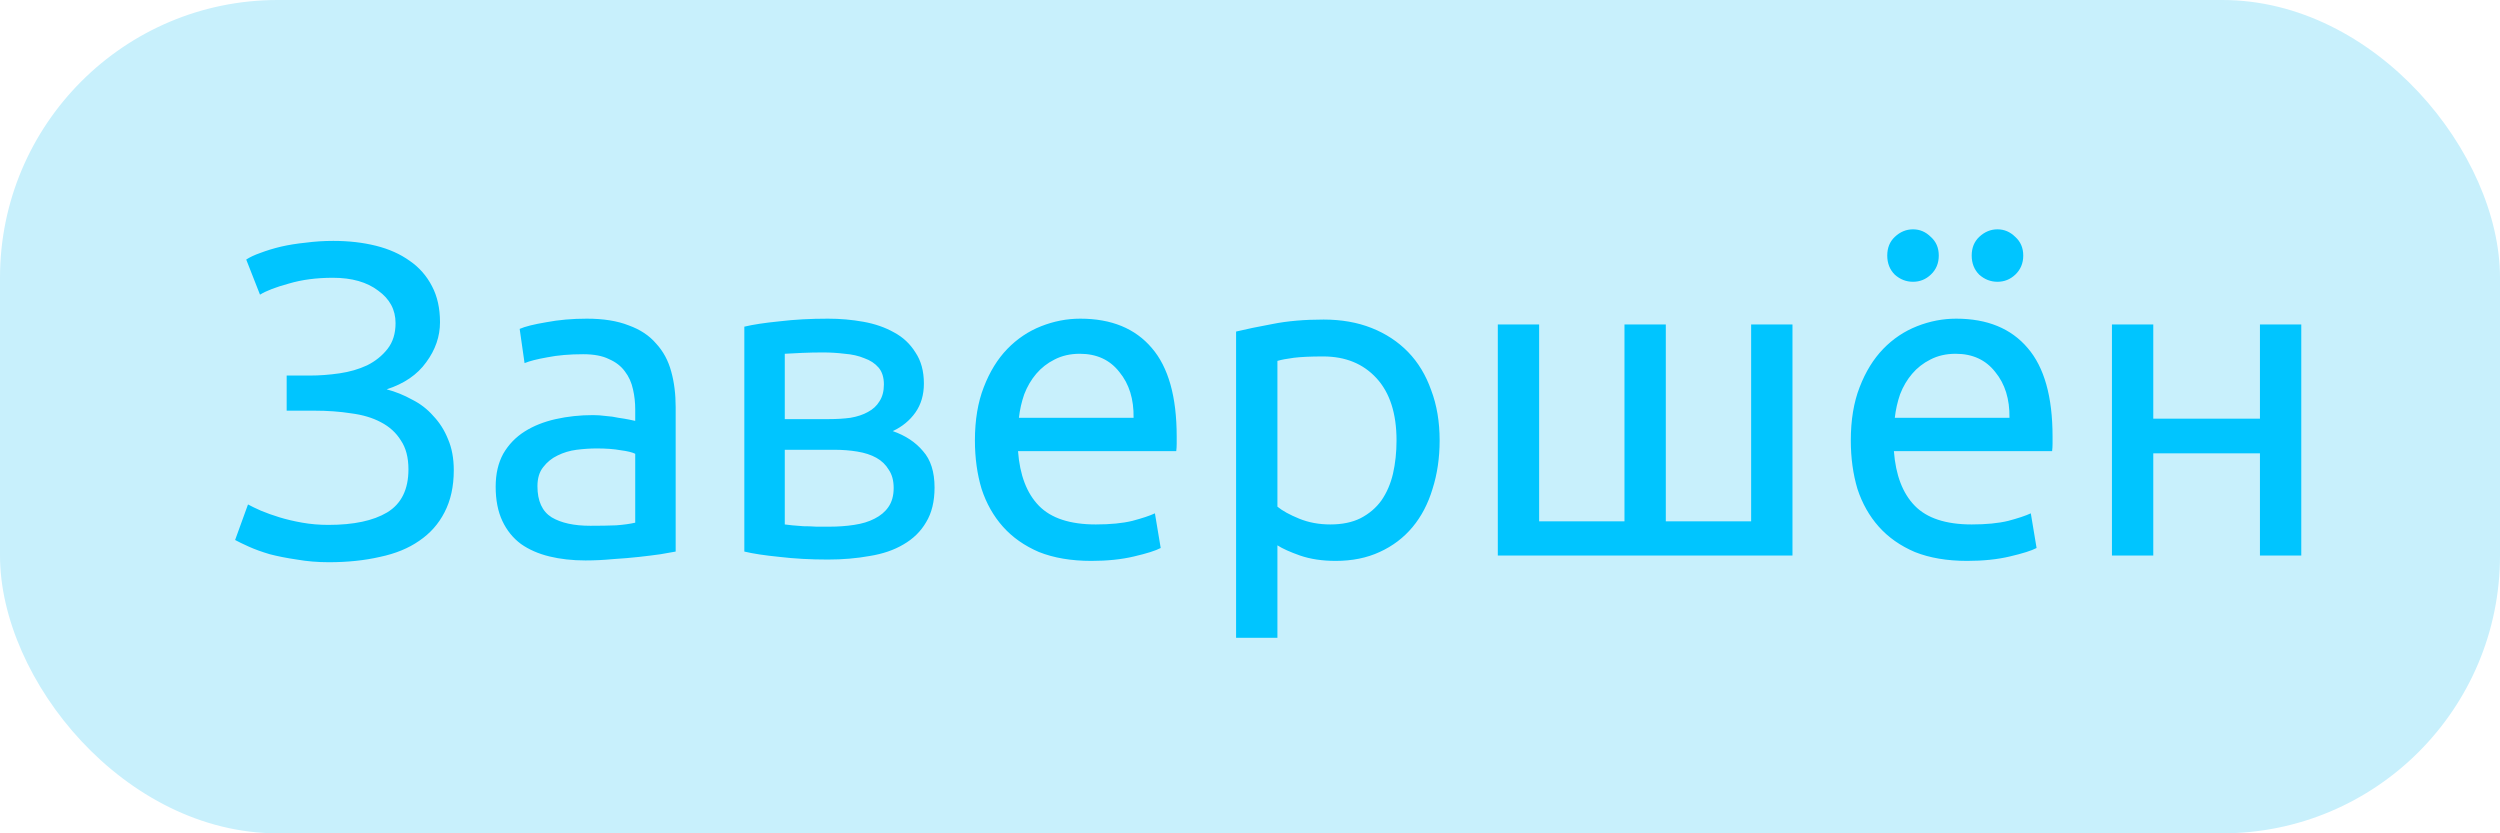 <svg width="90" height="30" viewBox="0 0 90 30" fill="none" xmlns="http://www.w3.org/2000/svg">
<rect width="90" height="30" rx="10" fill="#C8F0FC"/>
<path d="M10.32 13.52H11.152C11.504 13.52 11.861 13.493 12.224 13.44C12.587 13.387 12.917 13.291 13.216 13.152C13.515 13.003 13.76 12.805 13.952 12.56C14.144 12.315 14.24 12.005 14.24 11.632C14.24 11.152 14.032 10.763 13.616 10.464C13.211 10.155 12.667 10 11.984 10C11.397 10 10.869 10.069 10.4 10.208C9.931 10.336 9.584 10.469 9.36 10.608L8.864 9.344C8.992 9.259 9.163 9.179 9.376 9.104C9.6 9.019 9.845 8.944 10.112 8.88C10.389 8.816 10.688 8.768 11.008 8.736C11.328 8.693 11.659 8.672 12 8.672C12.555 8.672 13.067 8.731 13.536 8.848C14.005 8.965 14.411 9.147 14.752 9.392C15.093 9.627 15.36 9.931 15.552 10.304C15.744 10.667 15.84 11.099 15.84 11.6C15.84 12.112 15.675 12.592 15.344 13.04C15.024 13.488 14.549 13.813 13.92 14.016C14.24 14.101 14.544 14.224 14.832 14.384C15.131 14.533 15.387 14.731 15.6 14.976C15.824 15.211 16 15.488 16.128 15.808C16.267 16.128 16.336 16.501 16.336 16.928C16.336 17.515 16.224 18.021 16 18.448C15.787 18.864 15.483 19.205 15.088 19.472C14.704 19.739 14.235 19.931 13.68 20.048C13.125 20.176 12.512 20.24 11.84 20.24C11.435 20.24 11.051 20.208 10.688 20.144C10.325 20.091 10 20.027 9.712 19.952C9.424 19.867 9.173 19.776 8.96 19.68C8.747 19.584 8.581 19.504 8.464 19.44L8.928 18.16C9.045 18.224 9.2 18.299 9.392 18.384C9.595 18.469 9.819 18.549 10.064 18.624C10.309 18.699 10.581 18.763 10.88 18.816C11.179 18.869 11.493 18.896 11.824 18.896C12.731 18.896 13.435 18.747 13.936 18.448C14.448 18.139 14.704 17.621 14.704 16.896C14.704 16.469 14.613 16.123 14.432 15.856C14.261 15.579 14.021 15.36 13.712 15.2C13.413 15.04 13.056 14.933 12.64 14.88C12.235 14.816 11.792 14.784 11.312 14.784H10.32V13.52ZM21.252 18.928C21.604 18.928 21.914 18.923 22.18 18.912C22.458 18.891 22.687 18.859 22.868 18.816V16.336C22.762 16.283 22.586 16.24 22.34 16.208C22.106 16.165 21.818 16.144 21.476 16.144C21.252 16.144 21.012 16.16 20.756 16.192C20.511 16.224 20.282 16.293 20.068 16.4C19.866 16.496 19.695 16.635 19.556 16.816C19.418 16.987 19.348 17.216 19.348 17.504C19.348 18.037 19.519 18.411 19.86 18.624C20.202 18.827 20.666 18.928 21.252 18.928ZM21.124 11.472C21.722 11.472 22.223 11.552 22.628 11.712C23.044 11.861 23.375 12.08 23.62 12.368C23.876 12.645 24.058 12.981 24.164 13.376C24.271 13.76 24.324 14.187 24.324 14.656V19.856C24.196 19.877 24.015 19.909 23.78 19.952C23.556 19.984 23.3 20.016 23.012 20.048C22.724 20.08 22.41 20.107 22.068 20.128C21.738 20.16 21.407 20.176 21.076 20.176C20.607 20.176 20.175 20.128 19.78 20.032C19.386 19.936 19.044 19.787 18.756 19.584C18.468 19.371 18.244 19.093 18.084 18.752C17.924 18.411 17.844 18 17.844 17.52C17.844 17.061 17.935 16.667 18.116 16.336C18.308 16.005 18.564 15.739 18.884 15.536C19.204 15.333 19.578 15.184 20.004 15.088C20.431 14.992 20.879 14.944 21.348 14.944C21.498 14.944 21.652 14.955 21.812 14.976C21.972 14.987 22.122 15.008 22.26 15.04C22.41 15.061 22.538 15.083 22.644 15.104C22.751 15.125 22.826 15.141 22.868 15.152V14.736C22.868 14.491 22.842 14.251 22.788 14.016C22.735 13.771 22.639 13.557 22.5 13.376C22.362 13.184 22.17 13.035 21.924 12.928C21.69 12.811 21.38 12.752 20.996 12.752C20.506 12.752 20.074 12.789 19.7 12.864C19.338 12.928 19.066 12.997 18.884 13.072L18.708 11.84C18.9 11.755 19.22 11.675 19.668 11.6C20.116 11.515 20.602 11.472 21.124 11.472ZM28.252 18.88C28.316 18.891 28.406 18.901 28.524 18.912C28.641 18.923 28.774 18.933 28.924 18.944C29.073 18.944 29.228 18.949 29.388 18.96C29.558 18.96 29.718 18.96 29.868 18.96C30.177 18.96 30.47 18.939 30.748 18.896C31.036 18.853 31.281 18.779 31.484 18.672C31.697 18.565 31.862 18.427 31.98 18.256C32.108 18.075 32.172 17.845 32.172 17.568C32.172 17.301 32.113 17.083 31.996 16.912C31.889 16.731 31.74 16.587 31.548 16.48C31.356 16.373 31.126 16.299 30.86 16.256C30.604 16.213 30.326 16.192 30.028 16.192H28.252V18.88ZM29.836 15.088C30.124 15.088 30.385 15.072 30.62 15.04C30.865 14.997 31.073 14.928 31.244 14.832C31.425 14.736 31.564 14.608 31.66 14.448C31.766 14.288 31.82 14.085 31.82 13.84C31.82 13.584 31.756 13.381 31.628 13.232C31.5 13.083 31.329 12.971 31.116 12.896C30.913 12.811 30.678 12.757 30.412 12.736C30.156 12.704 29.894 12.688 29.628 12.688C29.382 12.688 29.132 12.693 28.876 12.704C28.63 12.715 28.422 12.725 28.252 12.736V15.088H29.836ZM29.804 20.144C29.174 20.144 28.593 20.112 28.06 20.048C27.526 19.995 27.105 19.931 26.796 19.856V11.76C27.105 11.685 27.526 11.621 28.06 11.568C28.593 11.504 29.174 11.472 29.804 11.472C30.241 11.472 30.668 11.509 31.084 11.584C31.5 11.659 31.868 11.787 32.188 11.968C32.508 12.139 32.764 12.379 32.956 12.688C33.158 12.987 33.26 13.36 33.26 13.808C33.26 14.213 33.158 14.56 32.956 14.848C32.753 15.136 32.481 15.36 32.14 15.52C32.598 15.68 32.961 15.92 33.228 16.24C33.505 16.549 33.644 16.987 33.644 17.552C33.644 18.053 33.542 18.469 33.34 18.8C33.148 19.131 32.876 19.397 32.524 19.6C32.182 19.803 31.777 19.941 31.308 20.016C30.838 20.101 30.337 20.144 29.804 20.144ZM35.097 15.856C35.097 15.12 35.204 14.48 35.417 13.936C35.631 13.381 35.913 12.923 36.265 12.56C36.617 12.197 37.023 11.925 37.481 11.744C37.94 11.563 38.409 11.472 38.889 11.472C40.009 11.472 40.868 11.824 41.465 12.528C42.063 13.221 42.361 14.283 42.361 15.712C42.361 15.776 42.361 15.861 42.361 15.968C42.361 16.064 42.356 16.155 42.345 16.24H36.649C36.713 17.104 36.964 17.76 37.401 18.208C37.839 18.656 38.521 18.88 39.449 18.88C39.972 18.88 40.409 18.837 40.761 18.752C41.124 18.656 41.396 18.565 41.577 18.48L41.785 19.728C41.604 19.824 41.284 19.925 40.825 20.032C40.377 20.139 39.865 20.192 39.289 20.192C38.564 20.192 37.935 20.085 37.401 19.872C36.879 19.648 36.447 19.344 36.105 18.96C35.764 18.576 35.508 18.123 35.337 17.6C35.177 17.067 35.097 16.485 35.097 15.856ZM40.809 15.04C40.82 14.368 40.649 13.819 40.297 13.392C39.956 12.955 39.481 12.736 38.873 12.736C38.532 12.736 38.228 12.805 37.961 12.944C37.705 13.072 37.487 13.243 37.305 13.456C37.124 13.669 36.98 13.915 36.873 14.192C36.777 14.469 36.713 14.752 36.681 15.04H40.809ZM50.275 15.856C50.275 14.885 50.035 14.139 49.555 13.616C49.075 13.093 48.435 12.832 47.635 12.832C47.187 12.832 46.835 12.848 46.579 12.88C46.333 12.912 46.136 12.949 45.987 12.992V18.24C46.168 18.389 46.429 18.533 46.771 18.672C47.112 18.811 47.485 18.88 47.891 18.88C48.317 18.88 48.68 18.805 48.979 18.656C49.288 18.496 49.539 18.283 49.731 18.016C49.923 17.739 50.061 17.419 50.147 17.056C50.232 16.683 50.275 16.283 50.275 15.856ZM51.827 15.856C51.827 16.485 51.741 17.067 51.571 17.6C51.411 18.133 51.171 18.592 50.851 18.976C50.531 19.36 50.136 19.659 49.667 19.872C49.208 20.085 48.68 20.192 48.083 20.192C47.603 20.192 47.176 20.128 46.803 20C46.44 19.872 46.168 19.749 45.987 19.632V22.96H44.499V11.936C44.851 11.851 45.288 11.76 45.811 11.664C46.344 11.557 46.957 11.504 47.651 11.504C48.291 11.504 48.867 11.605 49.379 11.808C49.891 12.011 50.328 12.299 50.691 12.672C51.053 13.045 51.331 13.504 51.523 14.048C51.725 14.581 51.827 15.184 51.827 15.856ZM53.921 20V11.68H55.409V18.768H58.481V11.68H59.969V18.768H63.041V11.68H64.529V20H53.921ZM66.629 15.856C66.629 15.12 66.735 14.48 66.948 13.936C67.162 13.381 67.445 12.923 67.796 12.56C68.148 12.197 68.554 11.925 69.013 11.744C69.471 11.563 69.941 11.472 70.421 11.472C71.54 11.472 72.399 11.824 72.996 12.528C73.594 13.221 73.892 14.283 73.892 15.712C73.892 15.776 73.892 15.861 73.892 15.968C73.892 16.064 73.887 16.155 73.876 16.24H68.18C68.245 17.104 68.495 17.76 68.933 18.208C69.37 18.656 70.052 18.88 70.981 18.88C71.503 18.88 71.941 18.837 72.293 18.752C72.655 18.656 72.927 18.565 73.109 18.48L73.317 19.728C73.135 19.824 72.815 19.925 72.356 20.032C71.909 20.139 71.397 20.192 70.82 20.192C70.095 20.192 69.466 20.085 68.933 19.872C68.41 19.648 67.978 19.344 67.636 18.96C67.295 18.576 67.039 18.123 66.868 17.6C66.709 17.067 66.629 16.485 66.629 15.856ZM72.341 15.04C72.351 14.368 72.18 13.819 71.829 13.392C71.487 12.955 71.013 12.736 70.404 12.736C70.063 12.736 69.759 12.805 69.493 12.944C69.237 13.072 69.018 13.243 68.837 13.456C68.655 13.669 68.511 13.915 68.404 14.192C68.308 14.469 68.245 14.752 68.213 15.04H72.341ZM68.868 10.144C68.623 10.144 68.404 10.059 68.213 9.888C68.031 9.707 67.941 9.477 67.941 9.2C67.941 8.923 68.031 8.699 68.213 8.528C68.404 8.347 68.623 8.256 68.868 8.256C69.114 8.256 69.327 8.347 69.508 8.528C69.701 8.699 69.796 8.923 69.796 9.2C69.796 9.477 69.701 9.707 69.508 9.888C69.327 10.059 69.114 10.144 68.868 10.144ZM71.909 10.144C71.663 10.144 71.445 10.059 71.252 9.888C71.071 9.707 70.981 9.477 70.981 9.2C70.981 8.923 71.071 8.699 71.252 8.528C71.445 8.347 71.663 8.256 71.909 8.256C72.154 8.256 72.367 8.347 72.549 8.528C72.74 8.699 72.837 8.923 72.837 9.2C72.837 9.477 72.74 9.707 72.549 9.888C72.367 10.059 72.154 10.144 71.909 10.144ZM82.846 20H81.358V16.32H77.518V20H76.03V11.68H77.518V15.072H81.358V11.68H82.846V20Z" fill="#00C5FF"/>
</svg>
